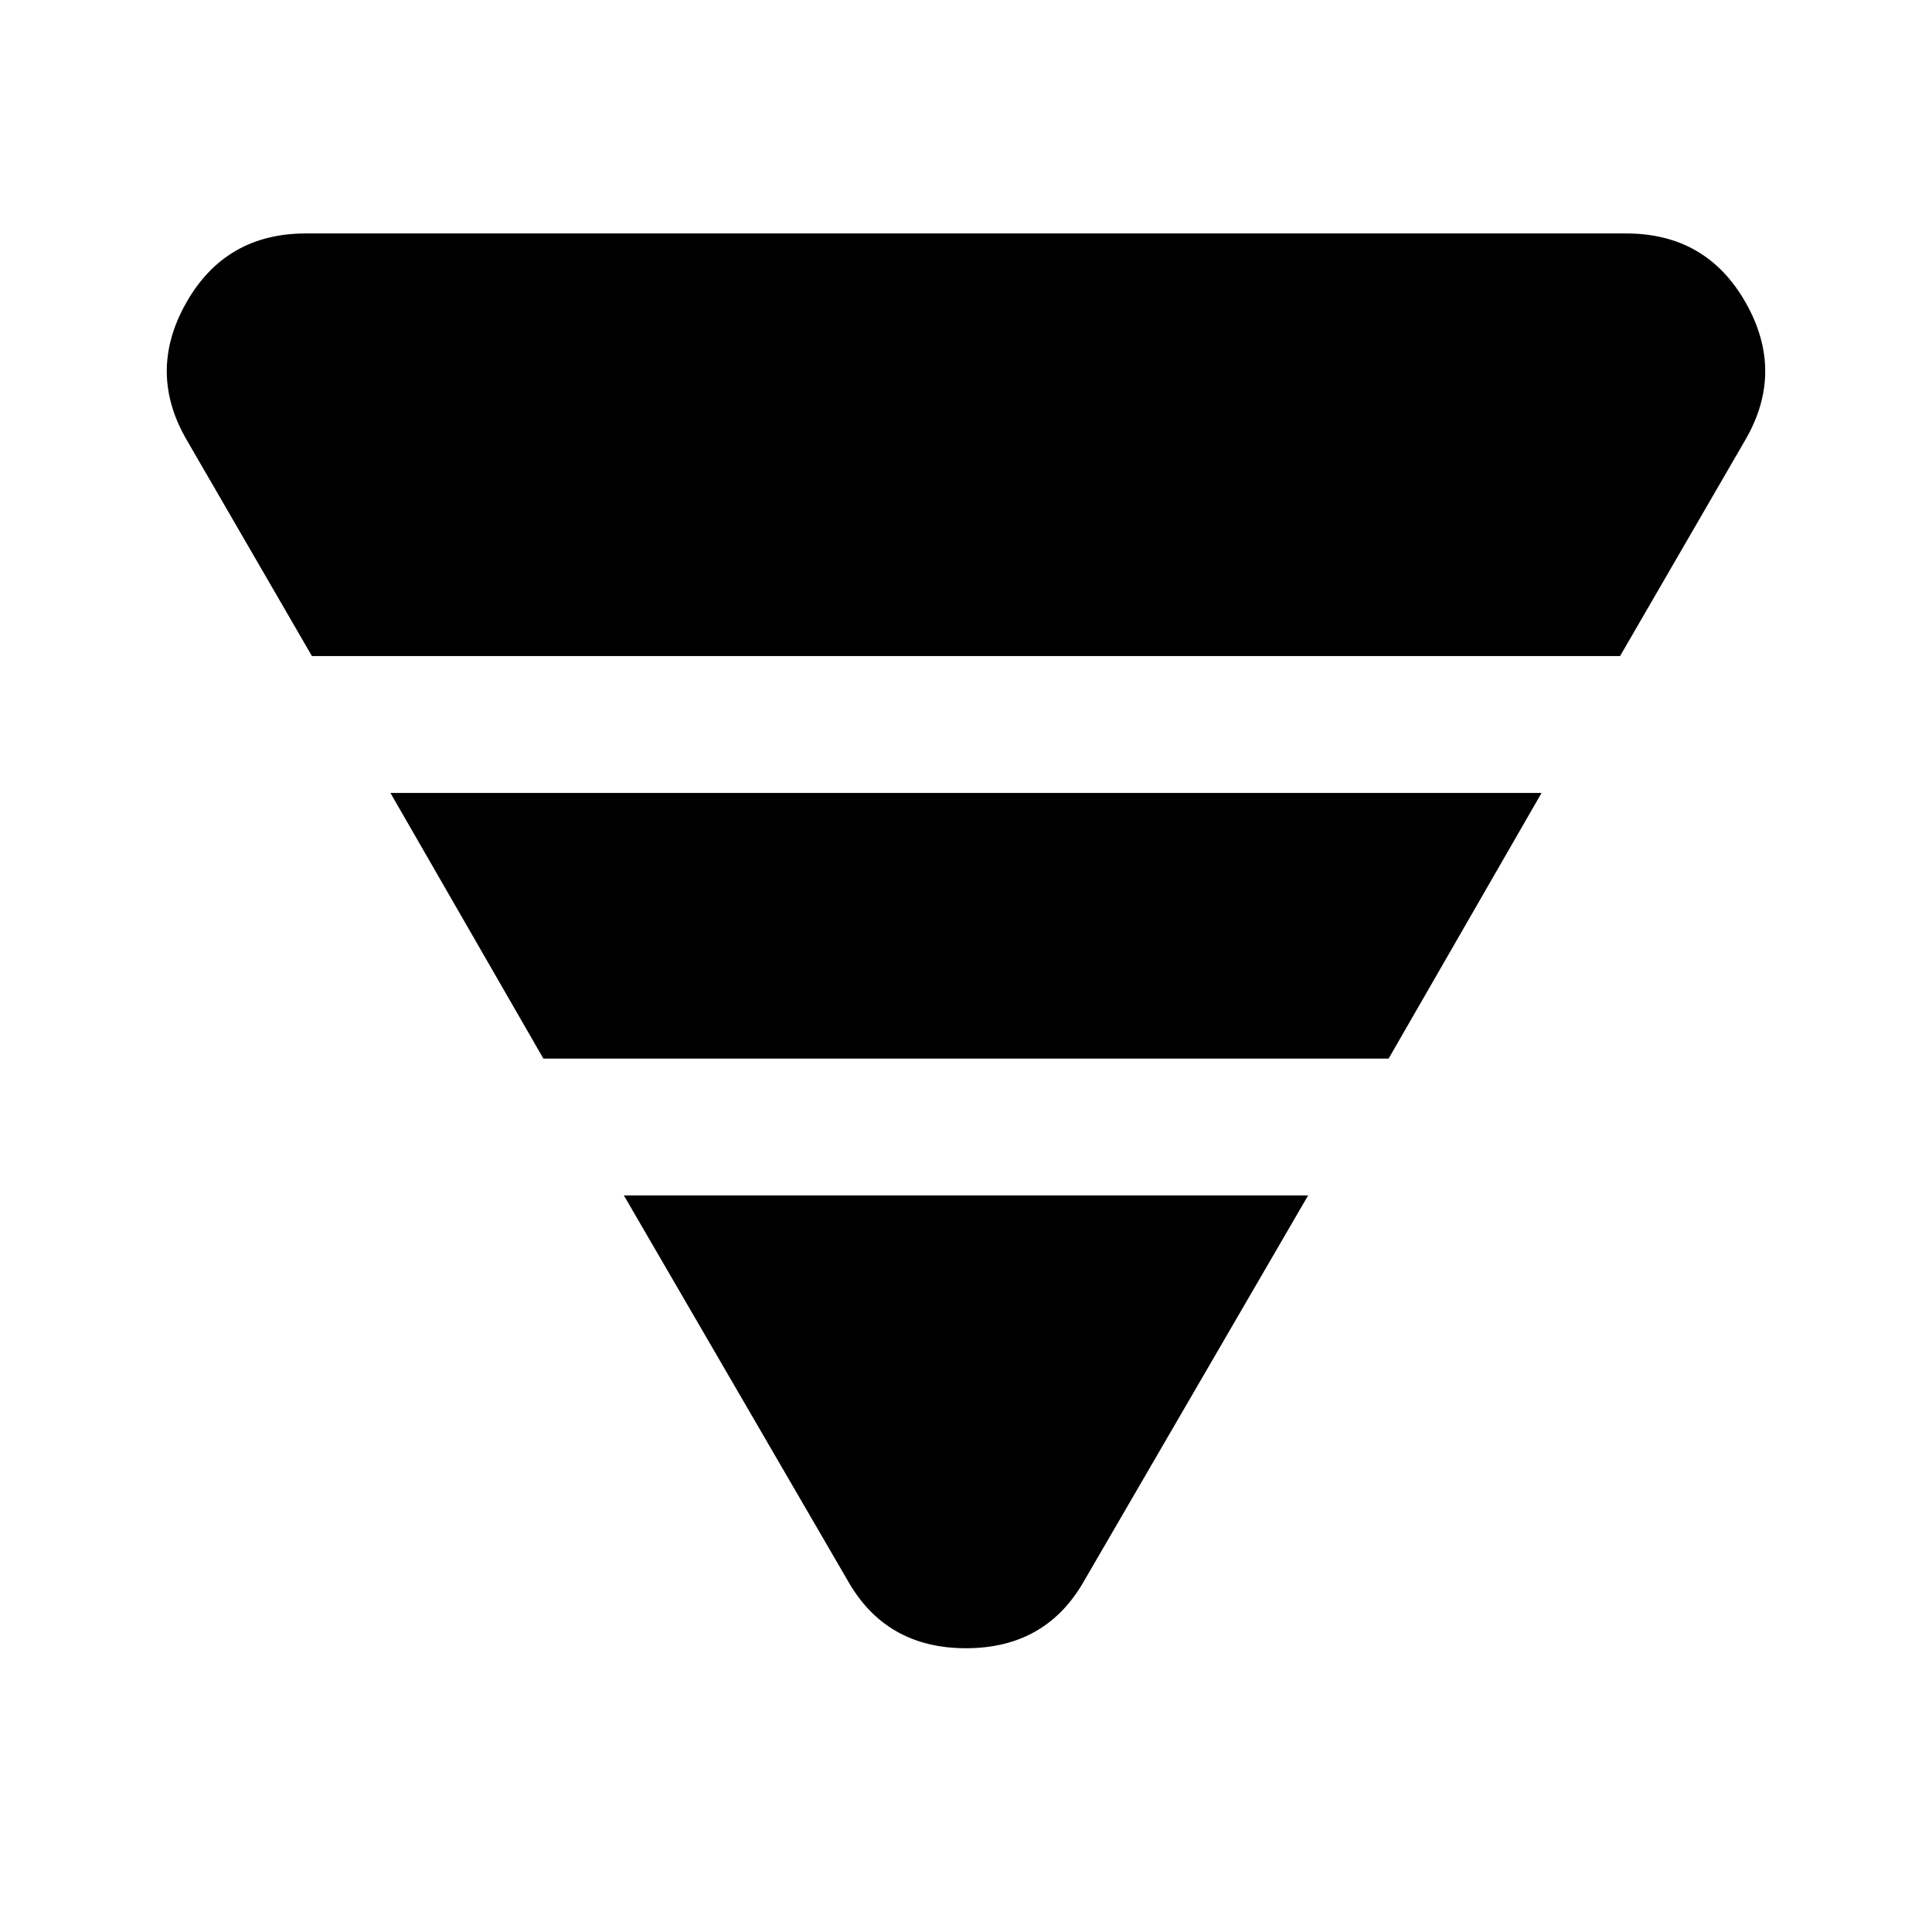 <svg xmlns="http://www.w3.org/2000/svg" width="48" height="48"><path d="m7.75 16.3-3.1-5.35q-1-1.7-.025-3.425Q5.6 5.8 7.6 5.8h32.8q2 0 2.975 1.725.975 1.725-.025 3.425l-3.1 5.35zm5.75 10-3.8-6.6h28.6l-3.8 6.6zm7.55 12.95L15.5 29.7h17l-5.55 9.55q-.95 1.7-2.95 1.7t-2.95-1.7z"/></svg>